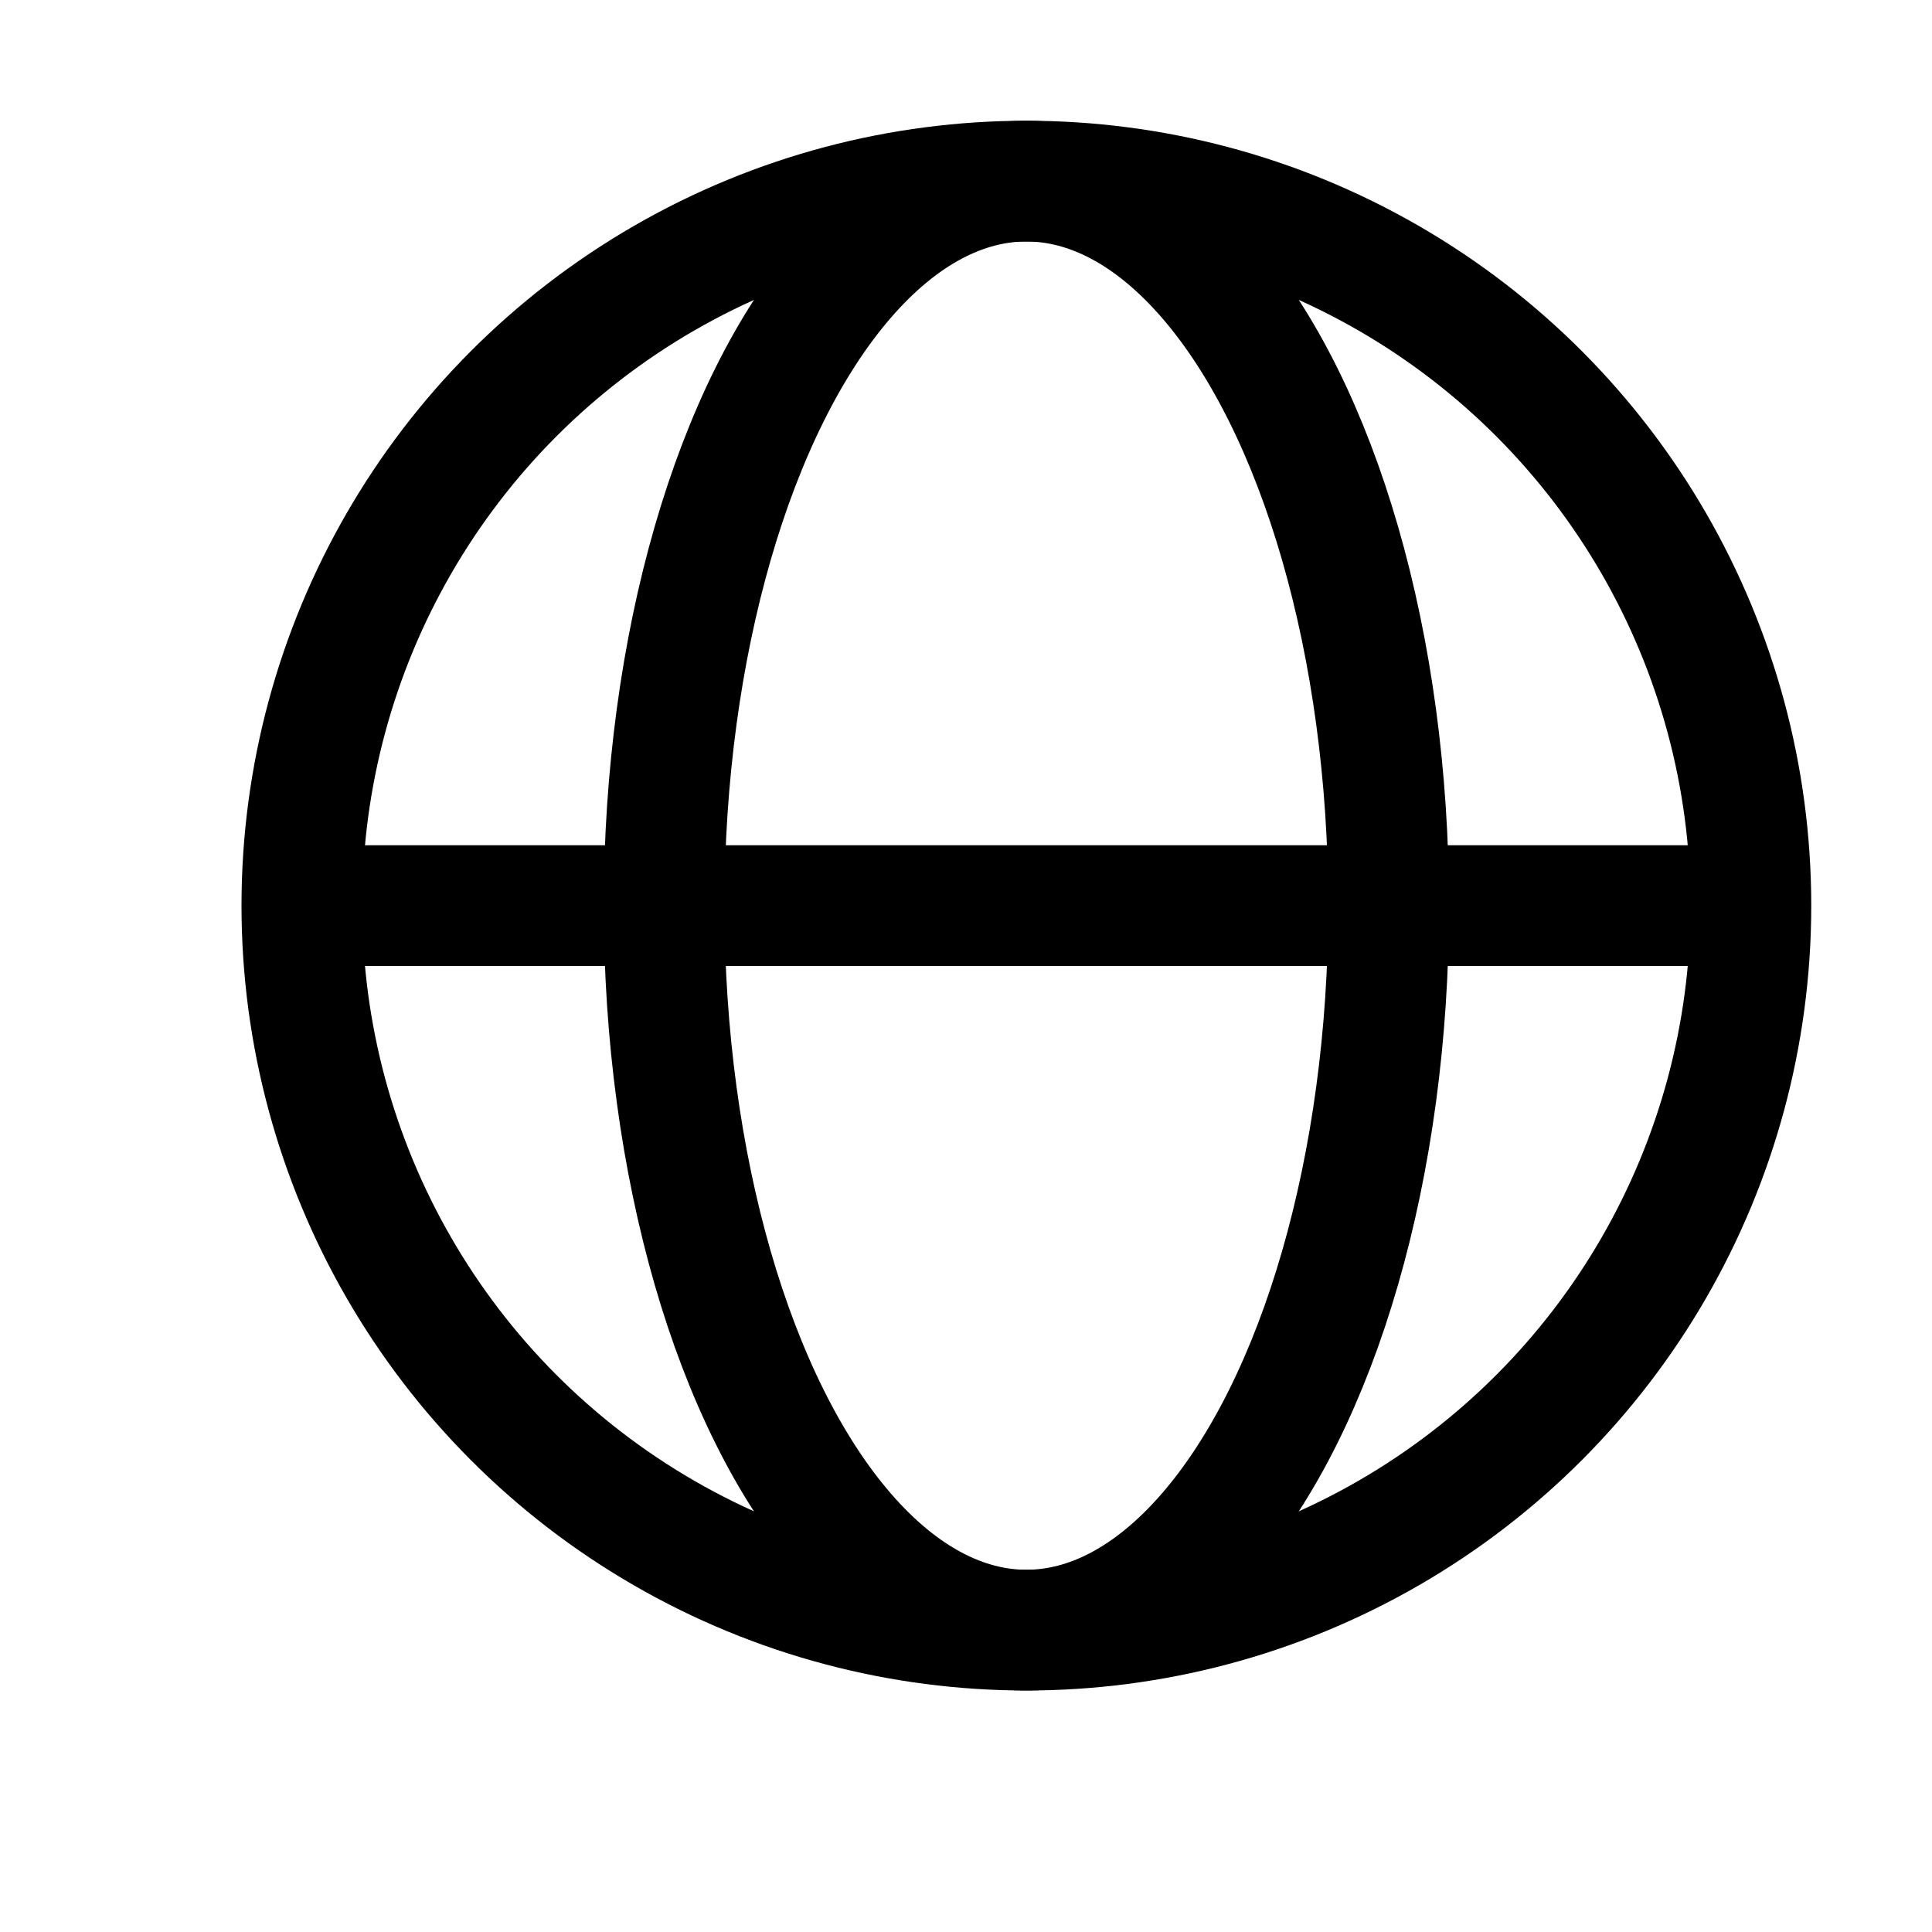 <svg xmlns="http://www.w3.org/2000/svg" xmlns:svg="http://www.w3.org/2000/svg" id="svg3" width="16" height="16" fill="none" version="1.1" viewBox="0 0 16 16"><circle style="fill:none;stroke:#000;stroke-width:1;stroke-dasharray:none;stroke-opacity:1" id="path4" cx="8.5" cy="7.5" r="6"/><ellipse style="fill:none;stroke:#000;stroke-width:1;stroke-dasharray:none;stroke-opacity:1" id="path5" cx="8.5" cy="7.5" rx="3" ry="6"/><path style="fill:none;fill-opacity:1;stroke:#000;stroke-width:1;stroke-dasharray:none;stroke-opacity:1" id="path6" d="m 2.5,7.5 h 12"/></svg>
